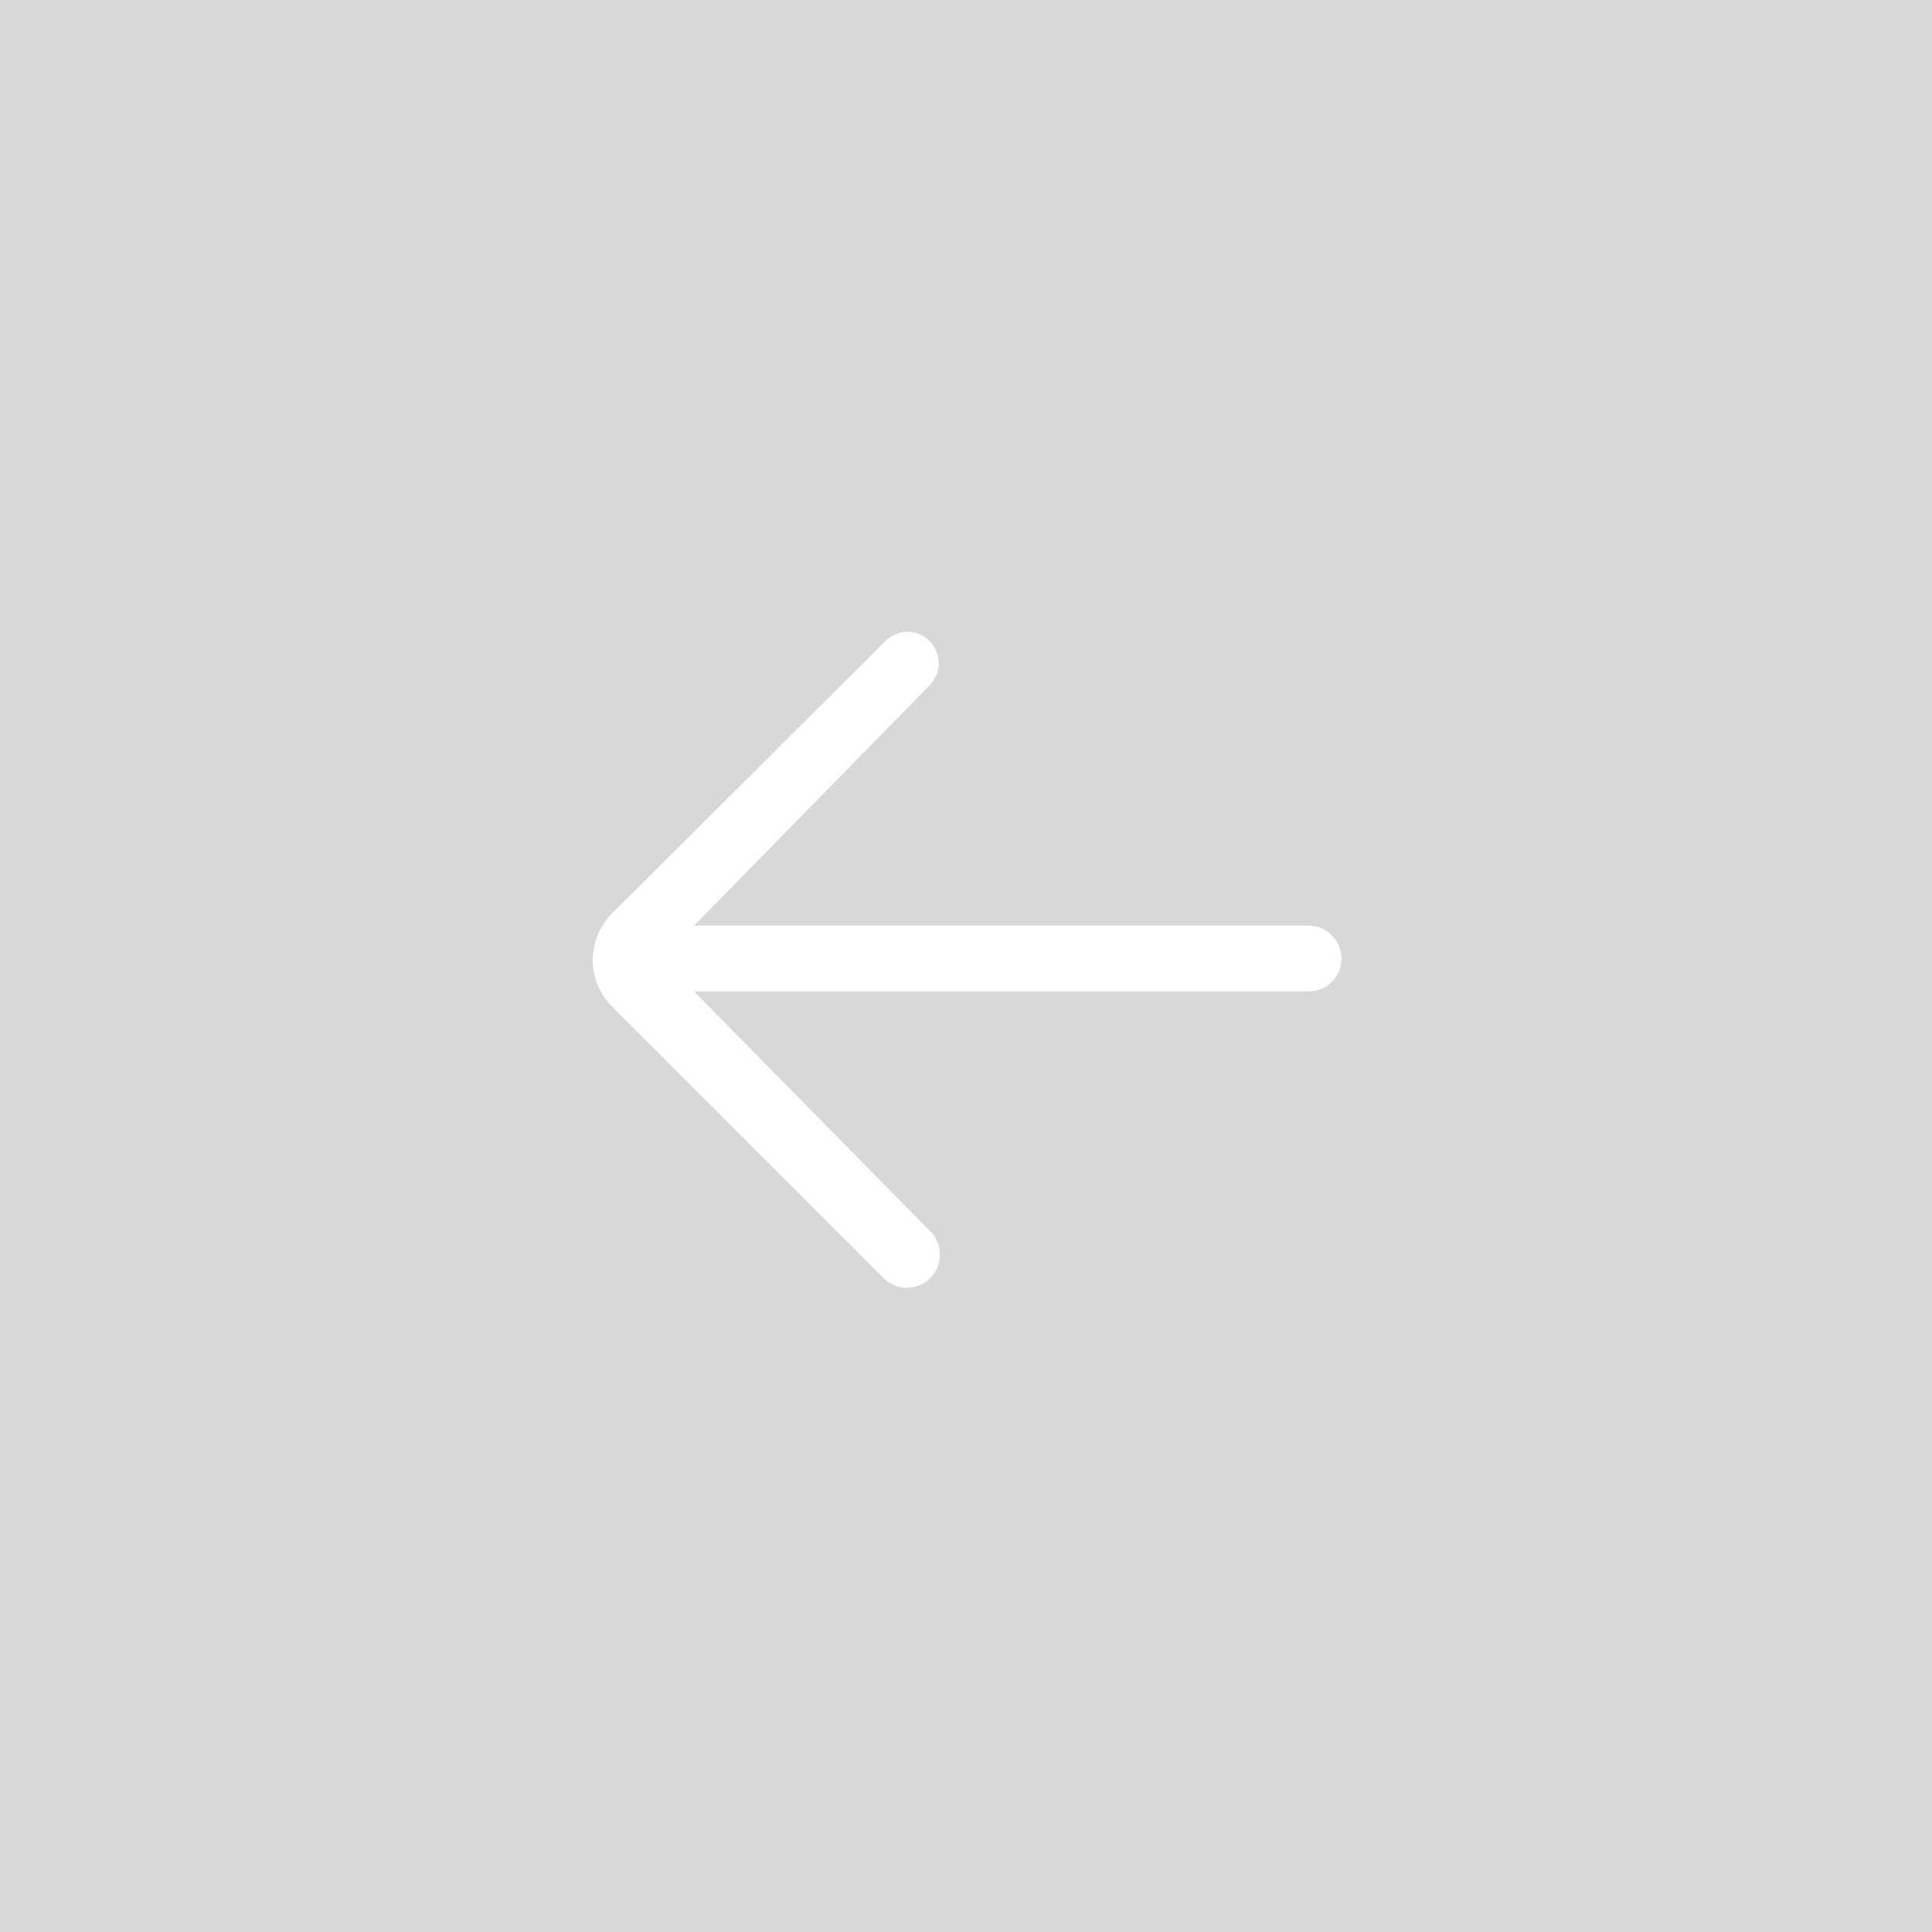 <?xml version="1.0" encoding="UTF-8"?>
<svg width="88px" height="88px" viewBox="0 0 88 88" version="1.1" xmlns="http://www.w3.org/2000/svg" xmlns:xlink="http://www.w3.org/1999/xlink">
    <rect x="0" y="0" width="88" height="88" fill="#333333" stroke="none"/>
    <!-- Generator: Sketch 60 (88103) - https://sketch.com -->
    <title>返回上一步 白</title>
    <desc>Created with Sketch.</desc>
    <defs>
        <rect id="path-1" x="0" y="0" width="88" height="88"></rect>
    </defs>
    <g id="返回上一步-白" stroke="none" stroke-width="1" fill="none" fill-rule="evenodd">
        <mask id="mask-2" fill="white">
            <use xlink:href="#path-1"></use>
        </mask>
        <use id="Mask" fill="#D8D8D8" opacity="0" xlink:href="#path-1"></use>
        <path d="M56.041,53.826 L36.25,34.035 L36.25,34.035 L51.583,33.883 C52.368,33.875 53,33.237 53,32.452 C53,31.669 52.366,31.034 51.583,31.032 L34.006,31 C32.349,30.997 31.003,32.338 31,33.994 C31,33.996 31,33.998 31,34 L31,51.494 C31,52.323 31.672,52.994 32.5,52.994 C32.5,52.994 32.5,52.994 32.5,52.994 C33.33,52.994 34.005,52.325 34.012,51.494 L34.128,36.156 L34.128,36.156 L53.919,55.947 C54.505,56.533 55.455,56.533 56.041,55.947 C56.626,55.362 56.626,54.412 56.041,53.826 Z" id="合并形状" fill="#FFFFFF" mask="url(#mask-2)" transform="translate(43.74, 43.693) rotate(-45) translate(-43.74, -43.693) "></path>
    </g>
</svg>